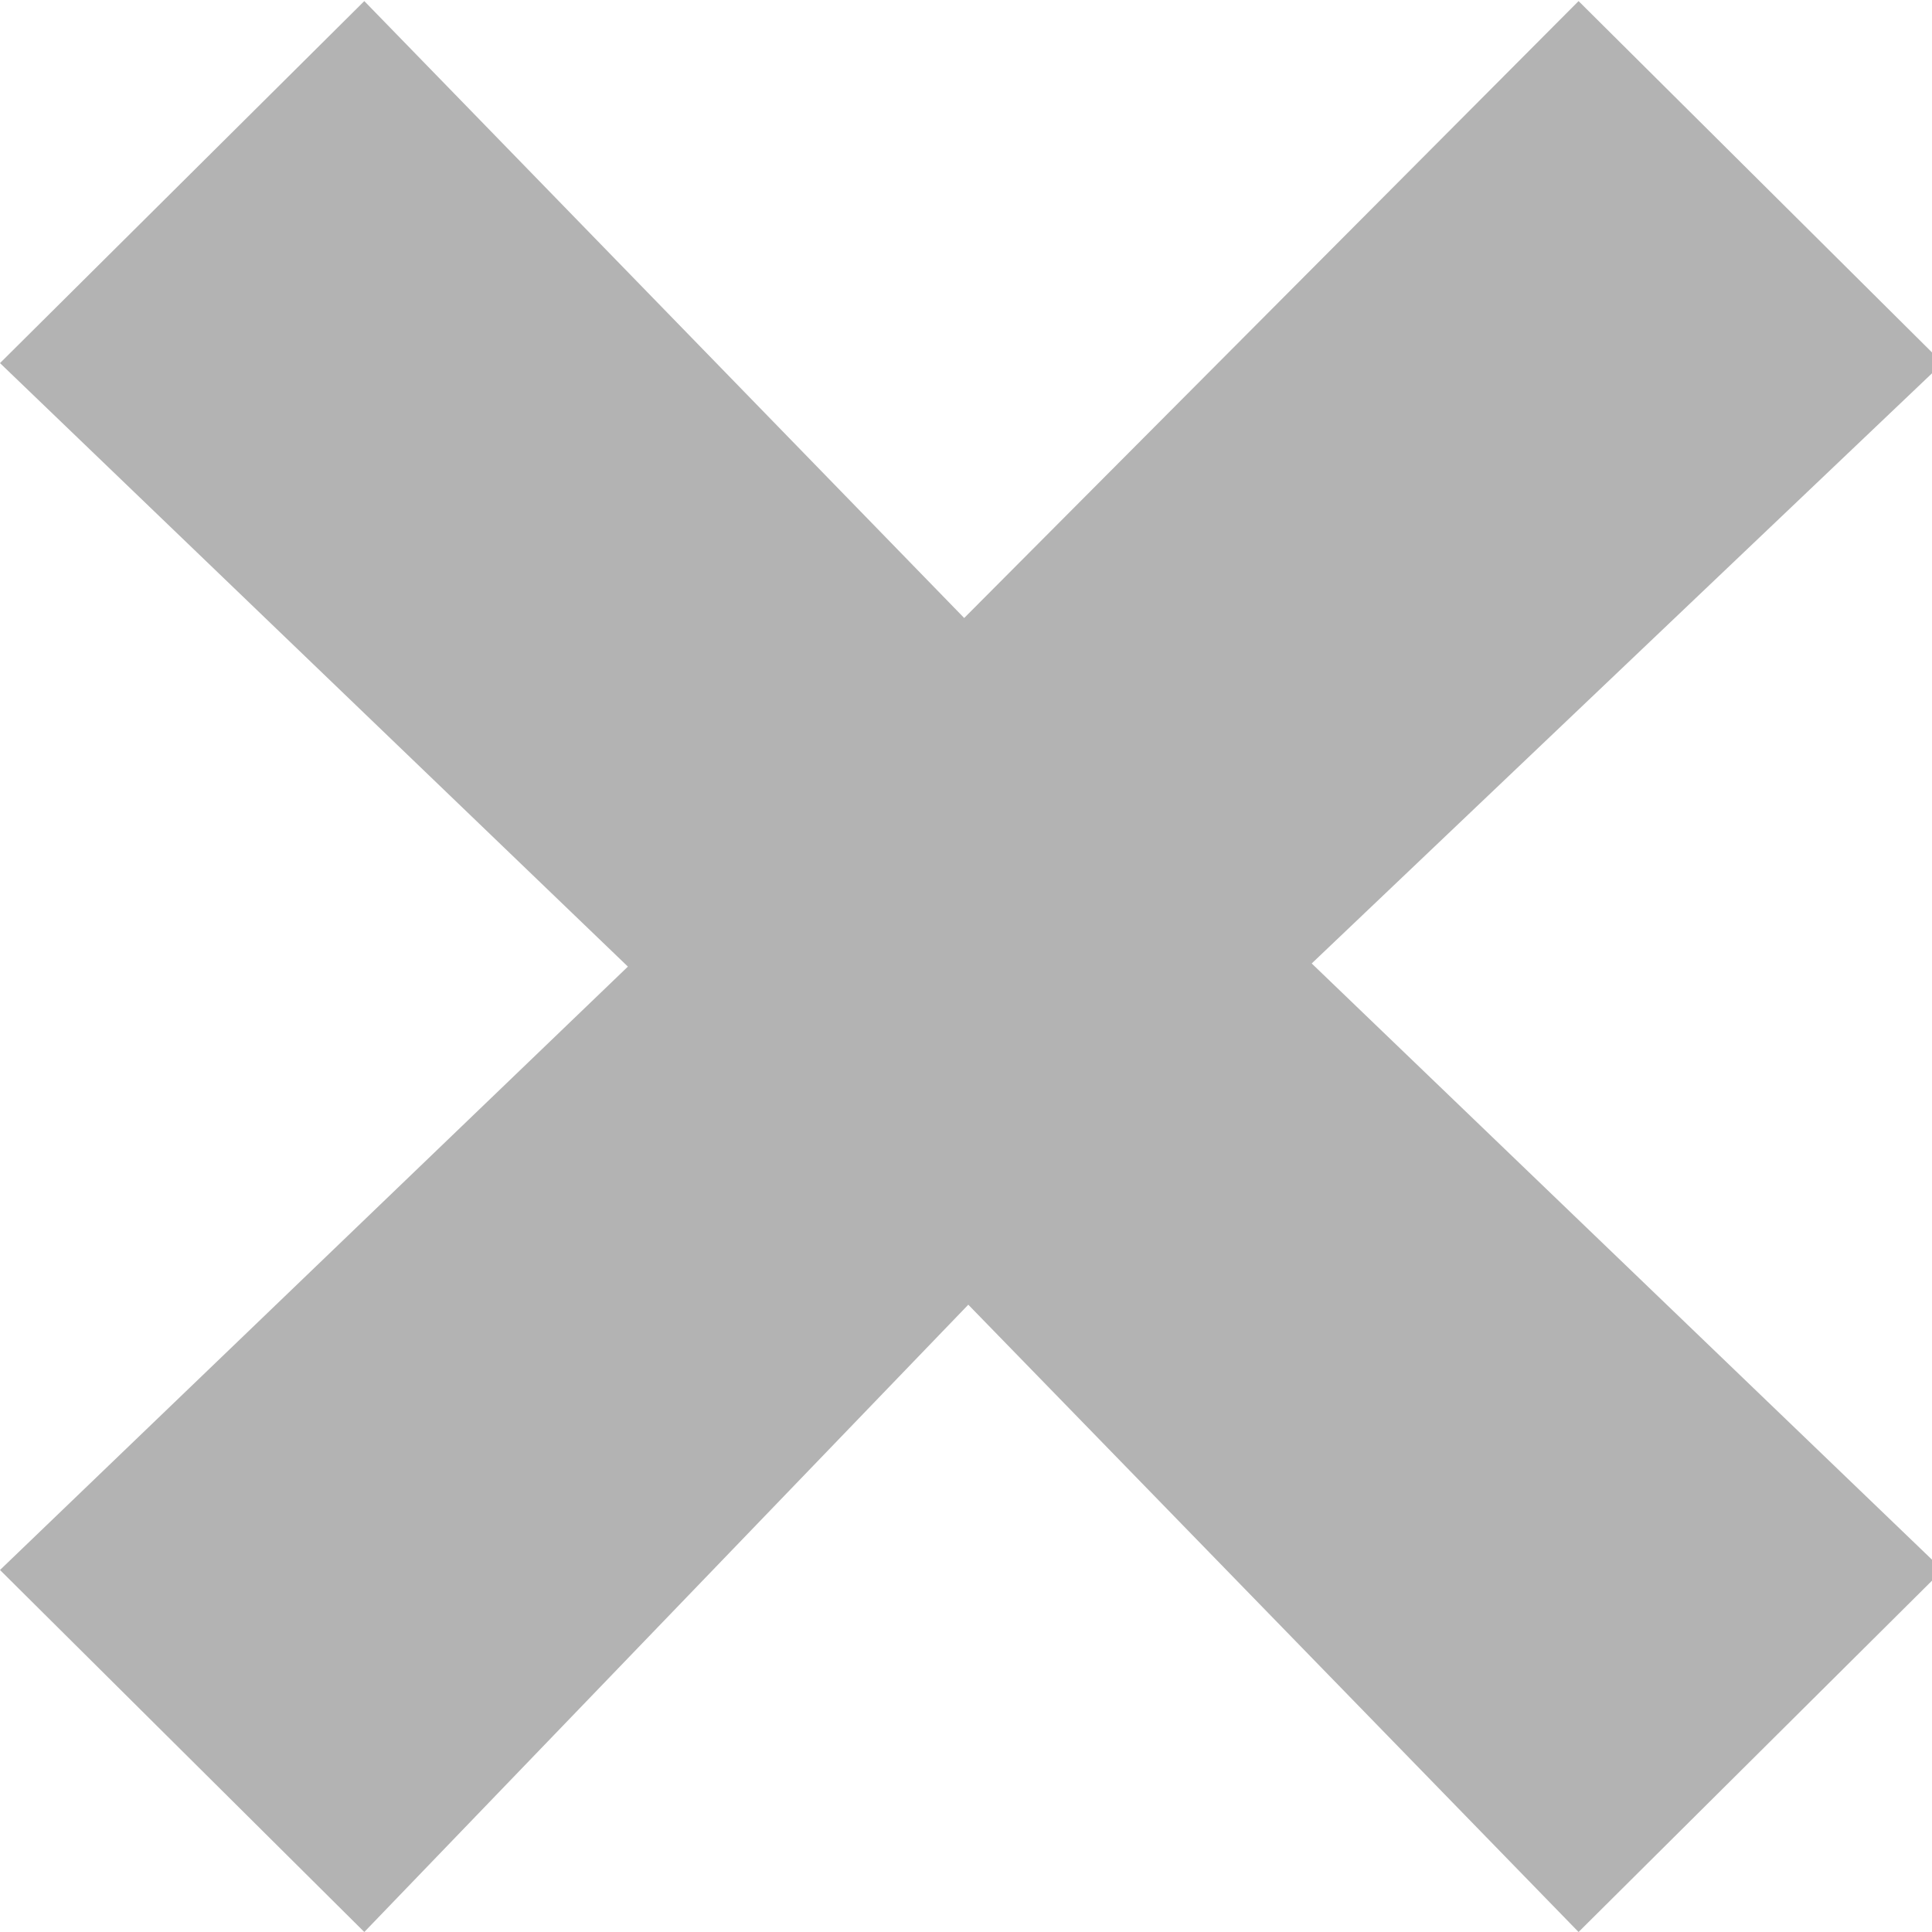 <?xml version="1.0" encoding="UTF-8" standalone="no"?>
<svg
   height="16"
   width="16"
   version="1.1"
   id="svg2"
   viewBox="0 0 16 16"
   inkscape:version="1.1.2 (0a00cf5339, 2022-02-04)"
   sodipodi:docname="window-close-symbolic.svg"
   xmlns:inkscape="http://www.inkscape.org/namespaces/inkscape"
   xmlns:sodipodi="http://sodipodi.sourceforge.net/DTD/sodipodi-0.dtd"
   xmlns="http://www.w3.org/2000/svg"
   xmlns:svg="http://www.w3.org/2000/svg"
   xmlns:rdf="http://www.w3.org/1999/02/22-rdf-syntax-ns#"
   xmlns:cc="http://creativecommons.org/ns#"
   xmlns:dc="http://purl.org/dc/elements/1.1/">
  <sodipodi:namedview
     pagecolor="#ffffff"
     bordercolor="#666666"
     borderopacity="1"
     objecttolerance="10"
     gridtolerance="10"
     guidetolerance="10"
     inkscape:pageopacity="0"
     inkscape:pageshadow="2"
     inkscape:window-width="1280"
     inkscape:window-height="963"
     id="namedview15"
     showgrid="true"
     inkscape:zoom="22.47619"
     inkscape:cx="2.6027543"
     inkscape:cy="10.744704"
     inkscape:window-x="0"
     inkscape:window-y="0"
     inkscape:window-maximized="1"
     inkscape:current-layer="svg2"
     inkscape:pagecheckerboard="0">
    <inkscape:grid
       type="xygrid"
       id="grid2986"
       empspacing="5"
       visible="true"
       enabled="true"
       snapvisiblegridlinesonly="true" />
  </sodipodi:namedview>
  <defs
     id="defs4">
    <linearGradient
       id="a"
       y2="12.083"
       gradientUnits="userSpaceOnUse"
       x2="11.17"
       gradientTransform="matrix(0.707,0.707,-0.707,0.707,10.121,-2.435)"
       y1="7.844"
       x1="6.931">
      <stop
         offset="0"
         id="stop7" />
      <stop
         stop-color="#646464"
         offset="1"
         id="stop9" />
    </linearGradient>
  </defs>
  <path
     d="M 7.985,5.118 13.073,0.009 16.089,3.007 10.863,7.979 16.089,13.002 13.073,16 8.019,10.805 3.017,16 0,13.002 5.2,8.005 0,3.007 3.017,0.009 Z"
     id="path13"
     style="fill:#b3b3b3;fill-opacity:1;fill-rule:evenodd;stroke-width:1.782"
     inkscape:connector-curvature="0"
     inkscape:export-filename="/home/rlm1/Pictures/Min-max-close-button/window-close-symbolic-5.png"
     inkscape:export-xdpi="96"
     inkscape:export-ydpi="96" />
</svg>
